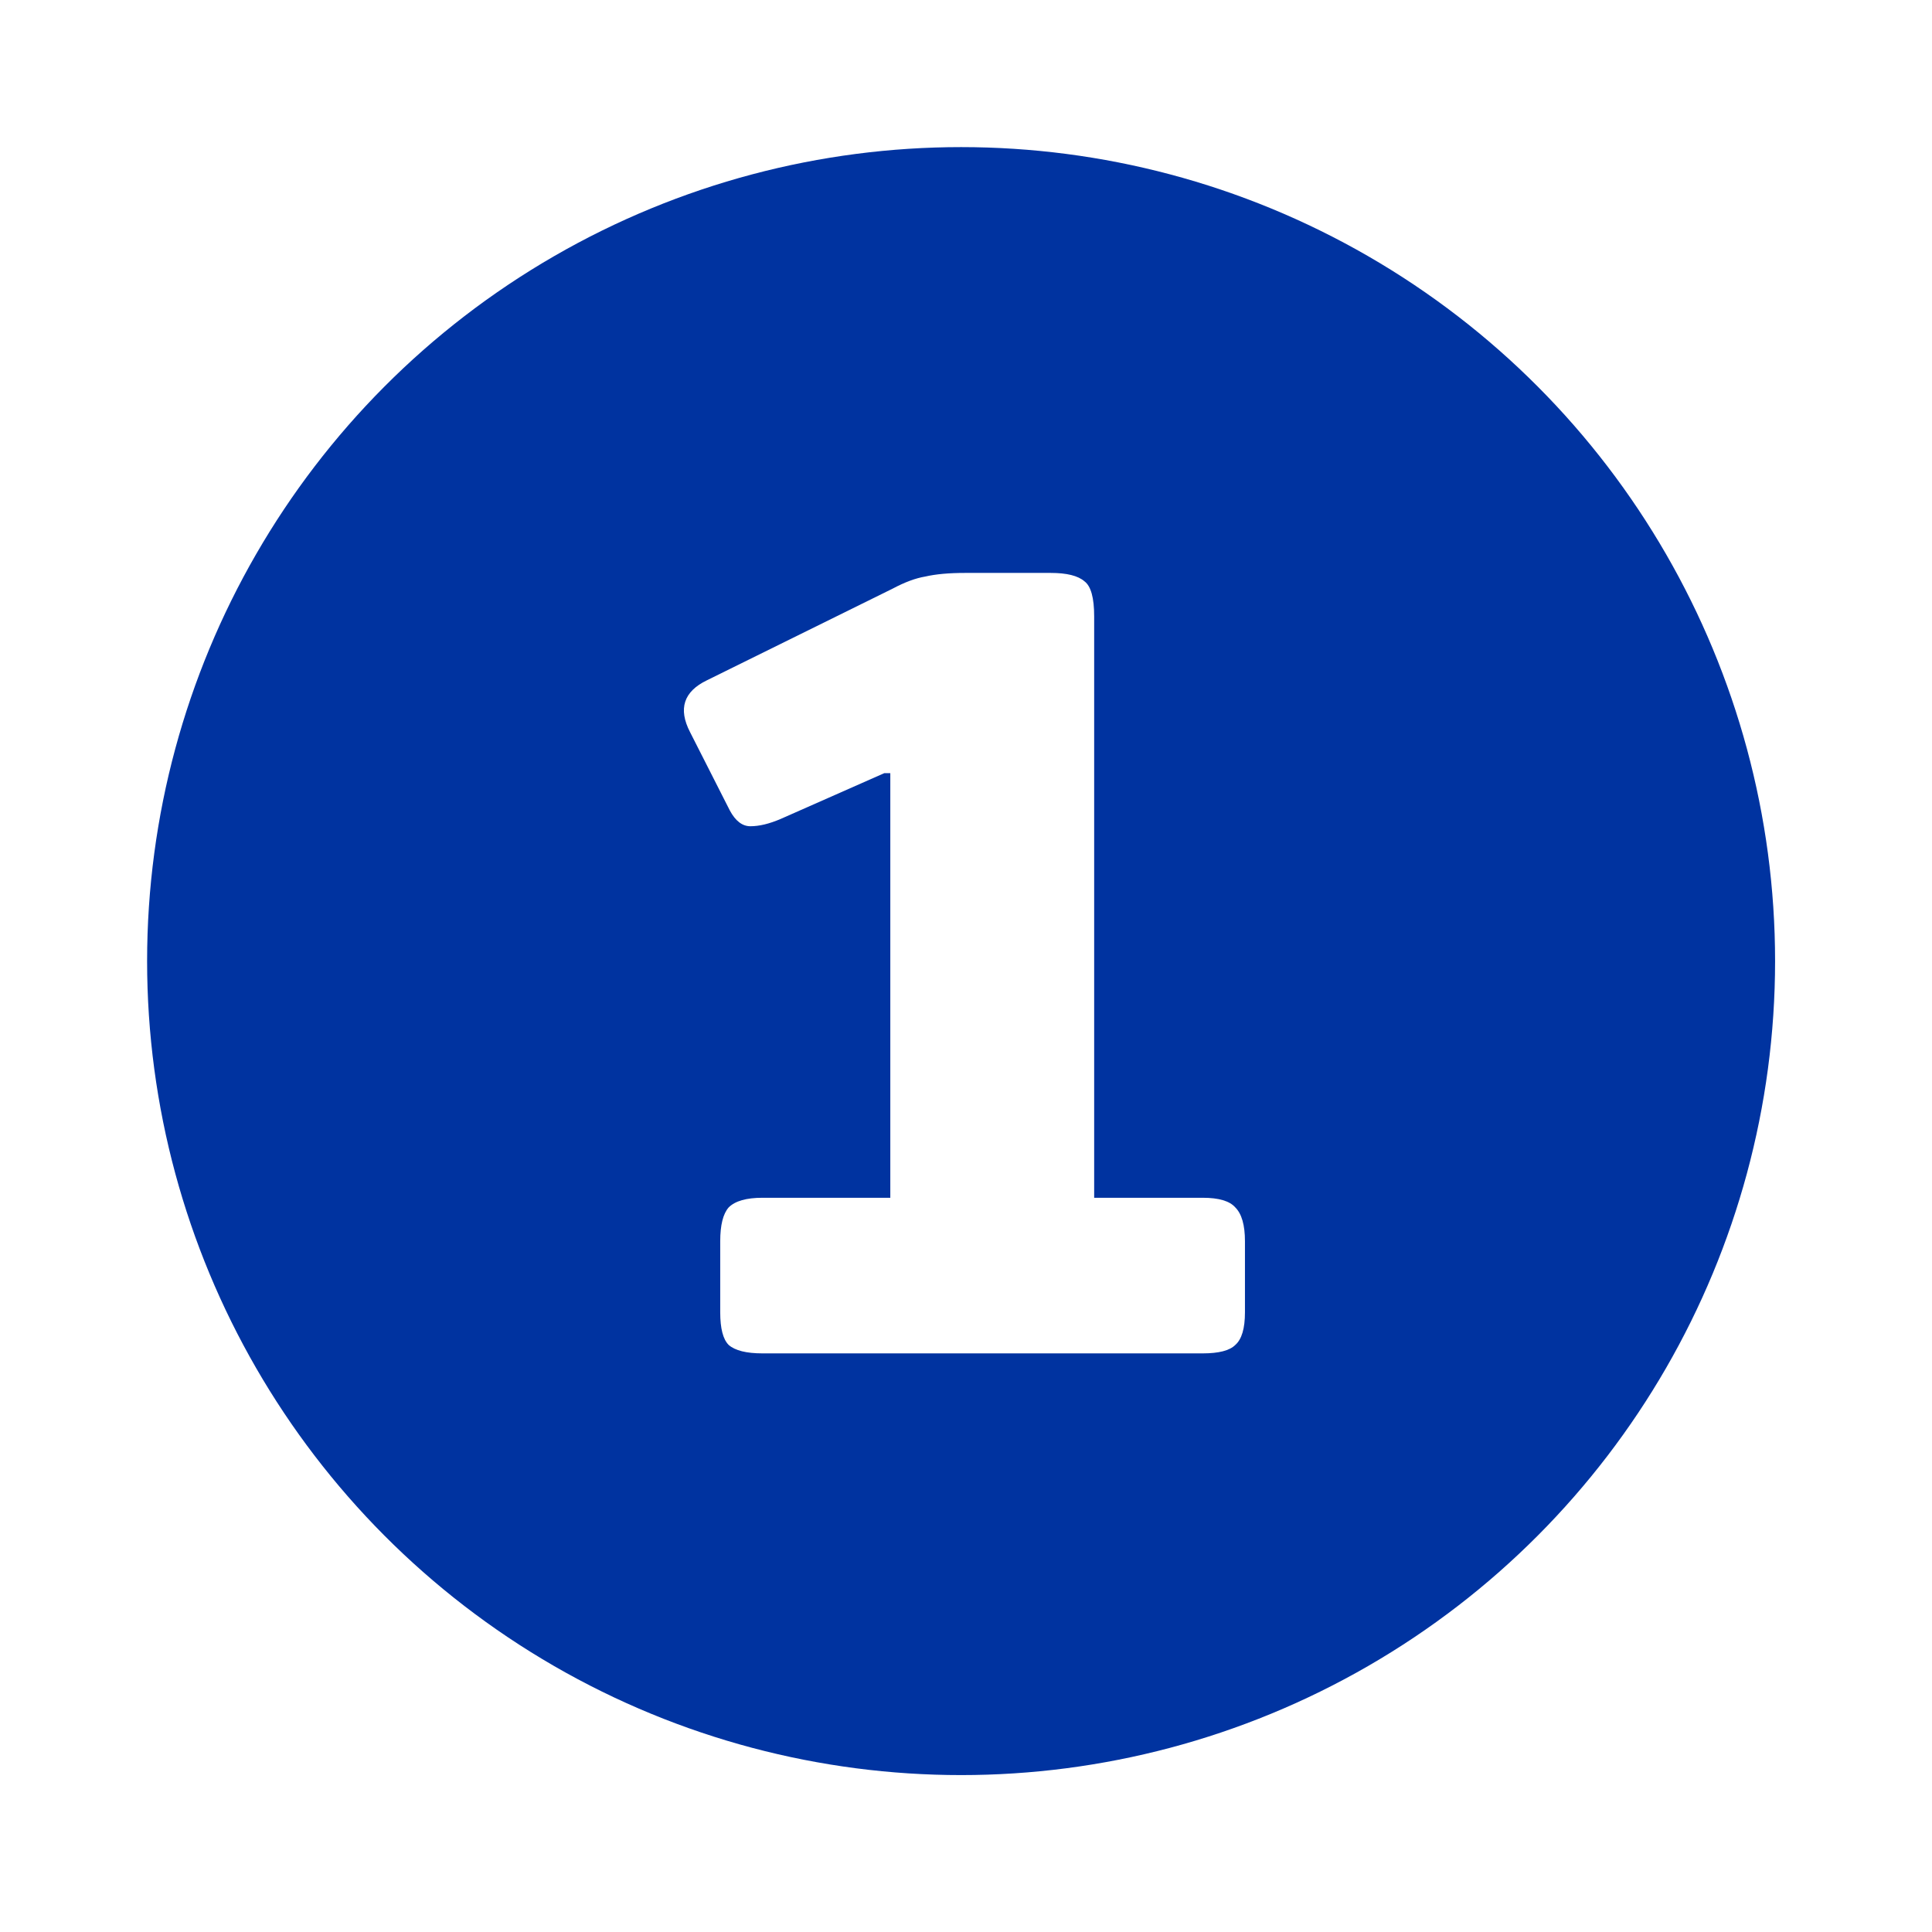 <svg width="197" height="197" viewBox="0 0 197 197" fill="none" xmlns="http://www.w3.org/2000/svg">
<rect width="197" height="197" fill="white"/>
<circle cx="98" cy="98" r="83" fill="#0033A0"/>
<path d="M77.744 138C76.104 138 74.956 137.713 74.3 137.139C73.726 136.565 73.439 135.458 73.439 133.818V126.561C73.439 124.921 73.726 123.773 74.3 123.117C74.956 122.461 76.104 122.133 77.744 122.133H90.782V78.837H90.167L79.589 83.511C78.441 84.003 77.416 84.249 76.514 84.249C75.694 84.249 74.997 83.716 74.423 82.65L70.364 74.655C69.134 72.277 69.708 70.514 72.086 69.366L91.028 60.018C92.258 59.362 93.365 58.952 94.349 58.788C95.415 58.542 96.768 58.419 98.408 58.419H107.141C108.781 58.419 109.929 58.706 110.585 59.28C111.241 59.772 111.569 60.961 111.569 62.847V122.133H122.639C124.279 122.133 125.386 122.461 125.96 123.117C126.616 123.773 126.944 124.921 126.944 126.561V133.818C126.944 135.458 126.616 136.565 125.96 137.139C125.386 137.713 124.279 138 122.639 138H77.744Z" fill="white"/>
</svg>
